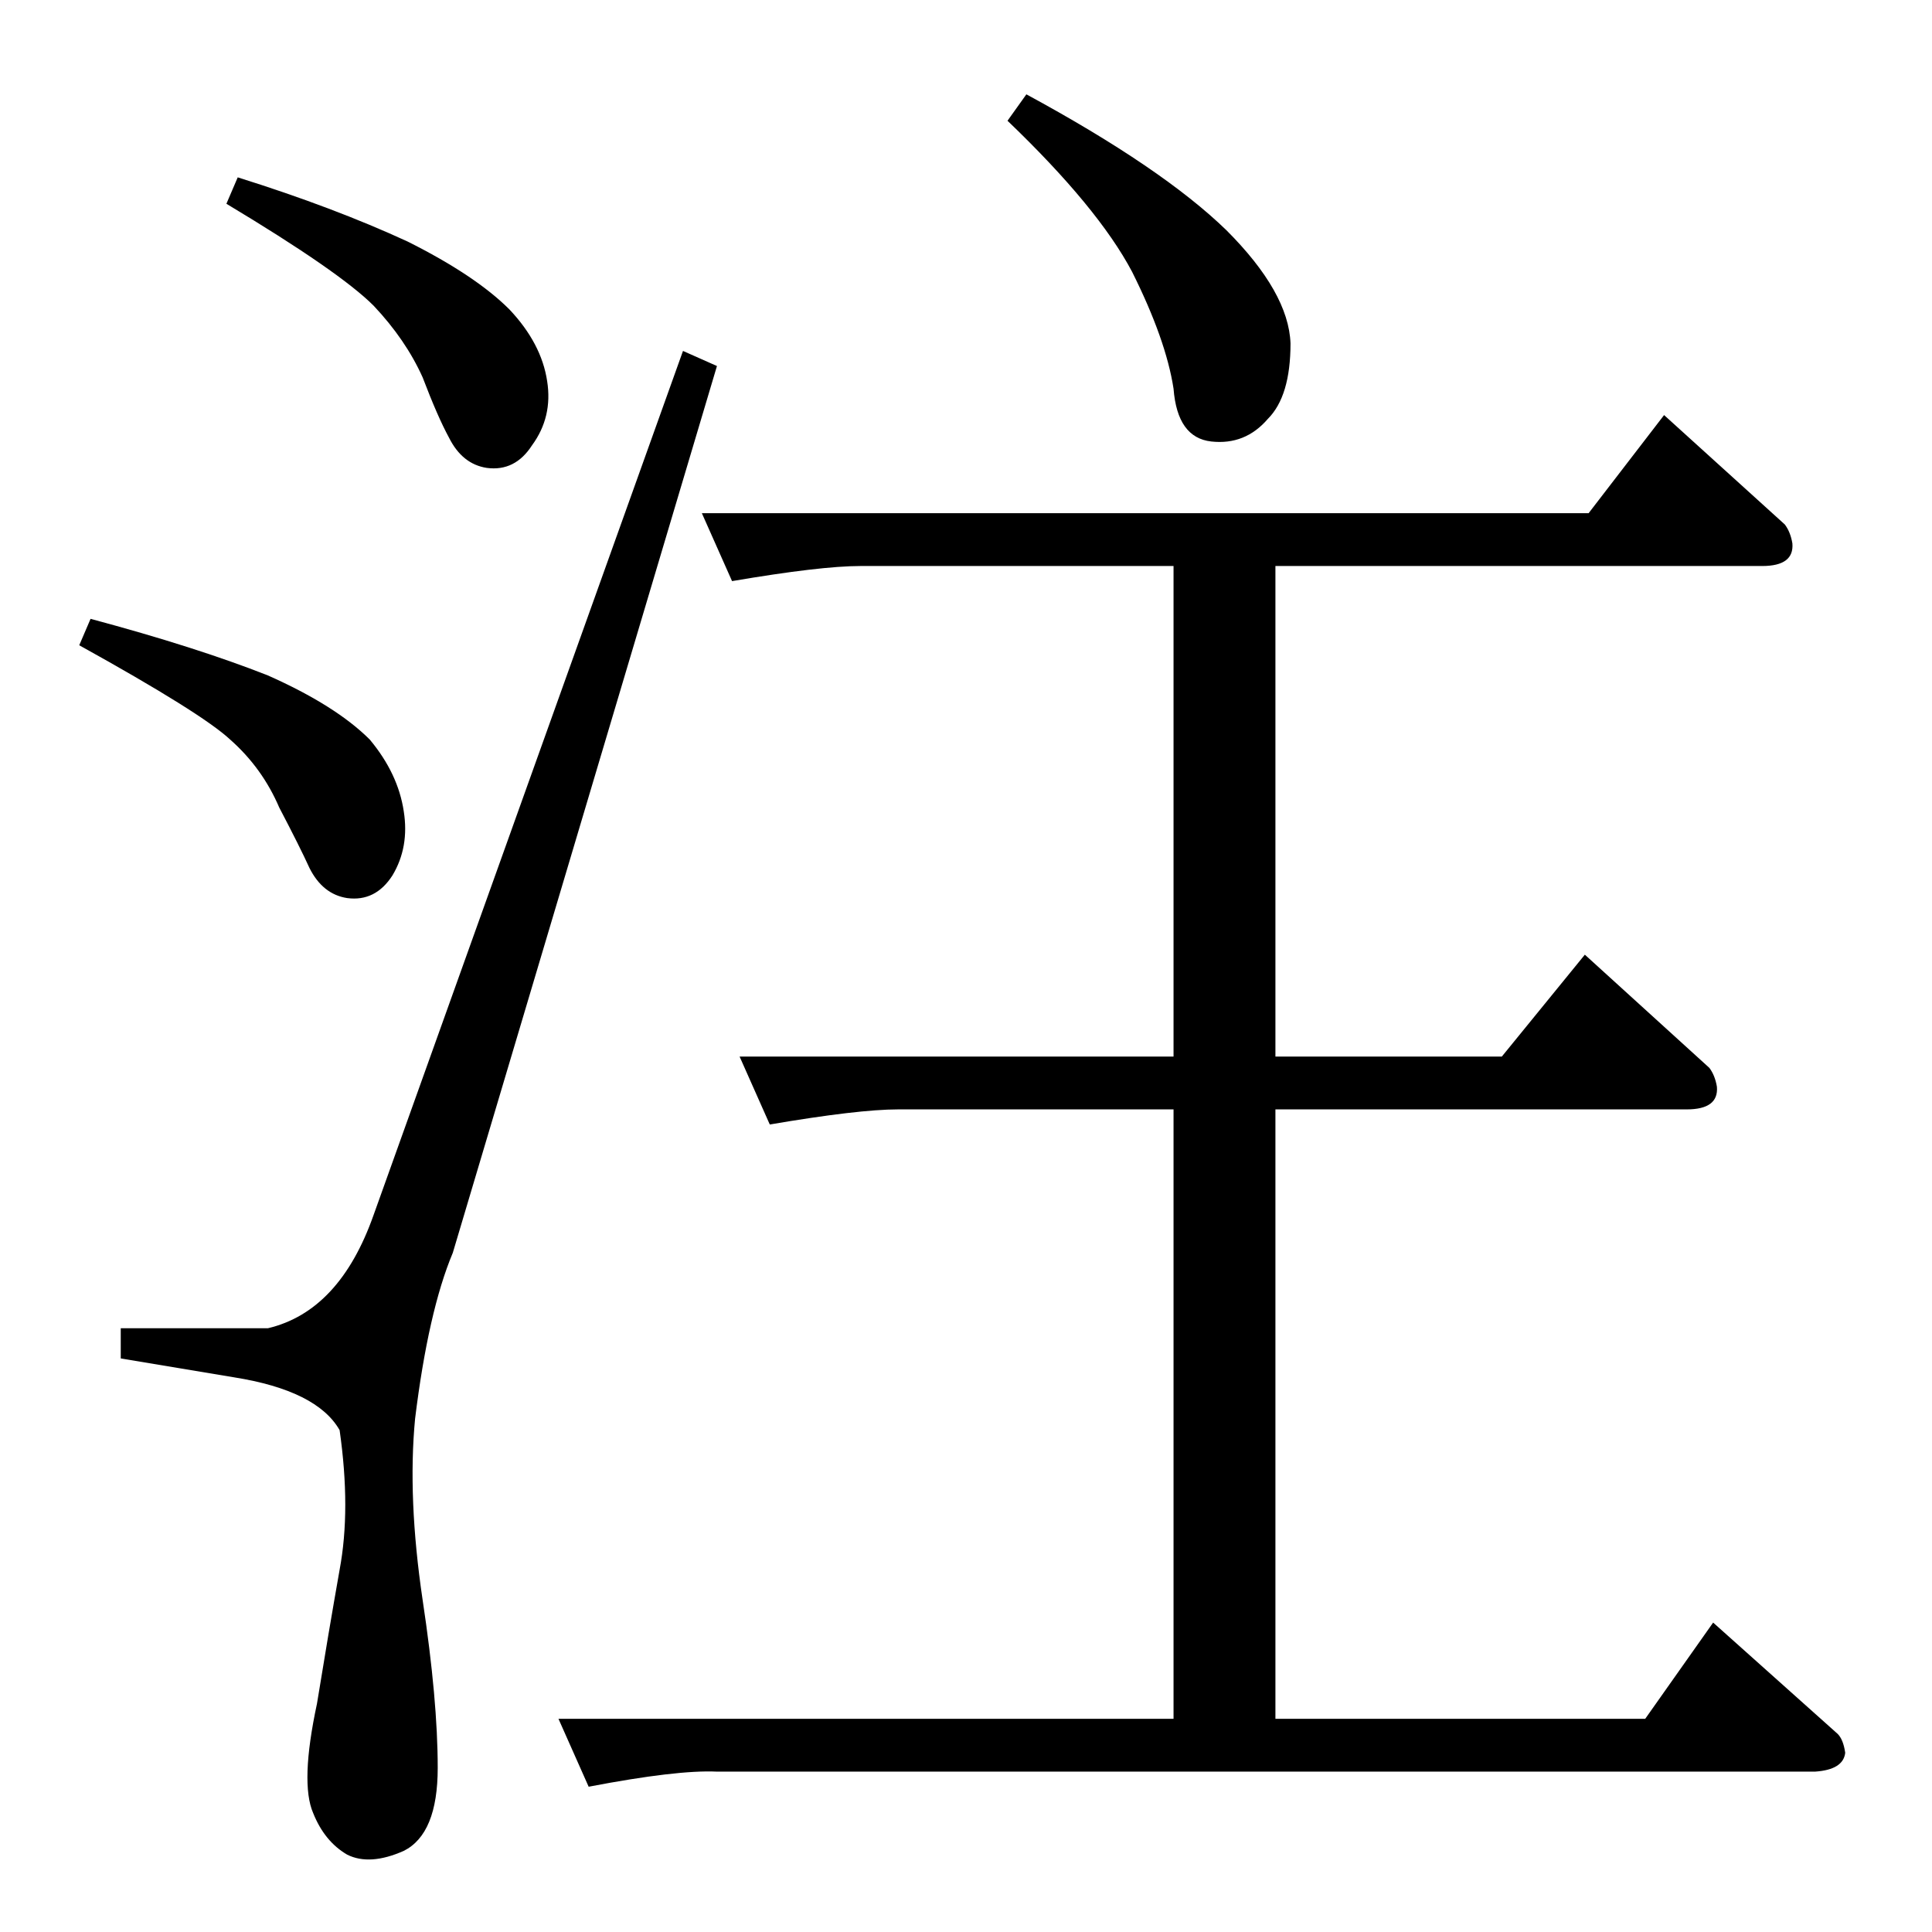 <?xml version="1.0" standalone="no"?>
<!DOCTYPE svg PUBLIC "-//W3C//DTD SVG 1.1//EN" "http://www.w3.org/Graphics/SVG/1.1/DTD/svg11.dtd" >
<svg xmlns="http://www.w3.org/2000/svg" xmlns:xlink="http://www.w3.org/1999/xlink" version="1.1" viewBox="0 -205 1024 1024">
  <g transform="matrix(1 0 0 -1 0 819)">
   <path fill="currentColor"
d="M372 752h470l40 52l64 -58q3 -4 4 -10q1 -12 -16 -12h-258v-260h120l44 54l66 -60q3 -4 4 -10q1 -12 -16 -12h-218v-323h196l36 51l66 -59q3 -3 4 -10q-1 -9 -16 -10h-582q-21 1 -68 -8l-16 36h326v323h-146q-21 0 -68 -8l-16 36h230v260h-166q-21 0 -68 -8l-16 36v0v0z
M544 974q72 -39 106 -72q33 -33 34 -60q0 -28 -12 -40q-12 -14 -30 -12t-20 28q-4 26 -22 62q-18 34 -66 80l10 14v0v0zM362 838l18 -8l-140 -470q-13 -31 -20 -88q-4 -42 4 -96q8 -53 8 -89q0 -35 -18 -44q-18 -8 -30 -2q-12 7 -18 22q-7 16 2 58q6 37 12 71q6 32 0 74
q-12 21 -56 28l-60 10v16h78q38 9 56 60l164 458v0v0zM120 916l6 14q51 -16 90 -34q36 -18 54 -36q17 -18 20 -38q3 -19 -8 -34q-9 -14 -24 -12q-13 2 -20 16q-6 11 -14 32q-9 20 -26 38q-18 18 -78 54v0v0zM42 682l6 14q56 -15 94 -30q36 -16 54 -34q15 -18 18 -38
q3 -19 -6 -34q-9 -14 -24 -12q-13 2 -20 16q-5 11 -16 32q-9 21 -26 36q-15 14 -80 50v0v0z" />
  </g>

</svg>
